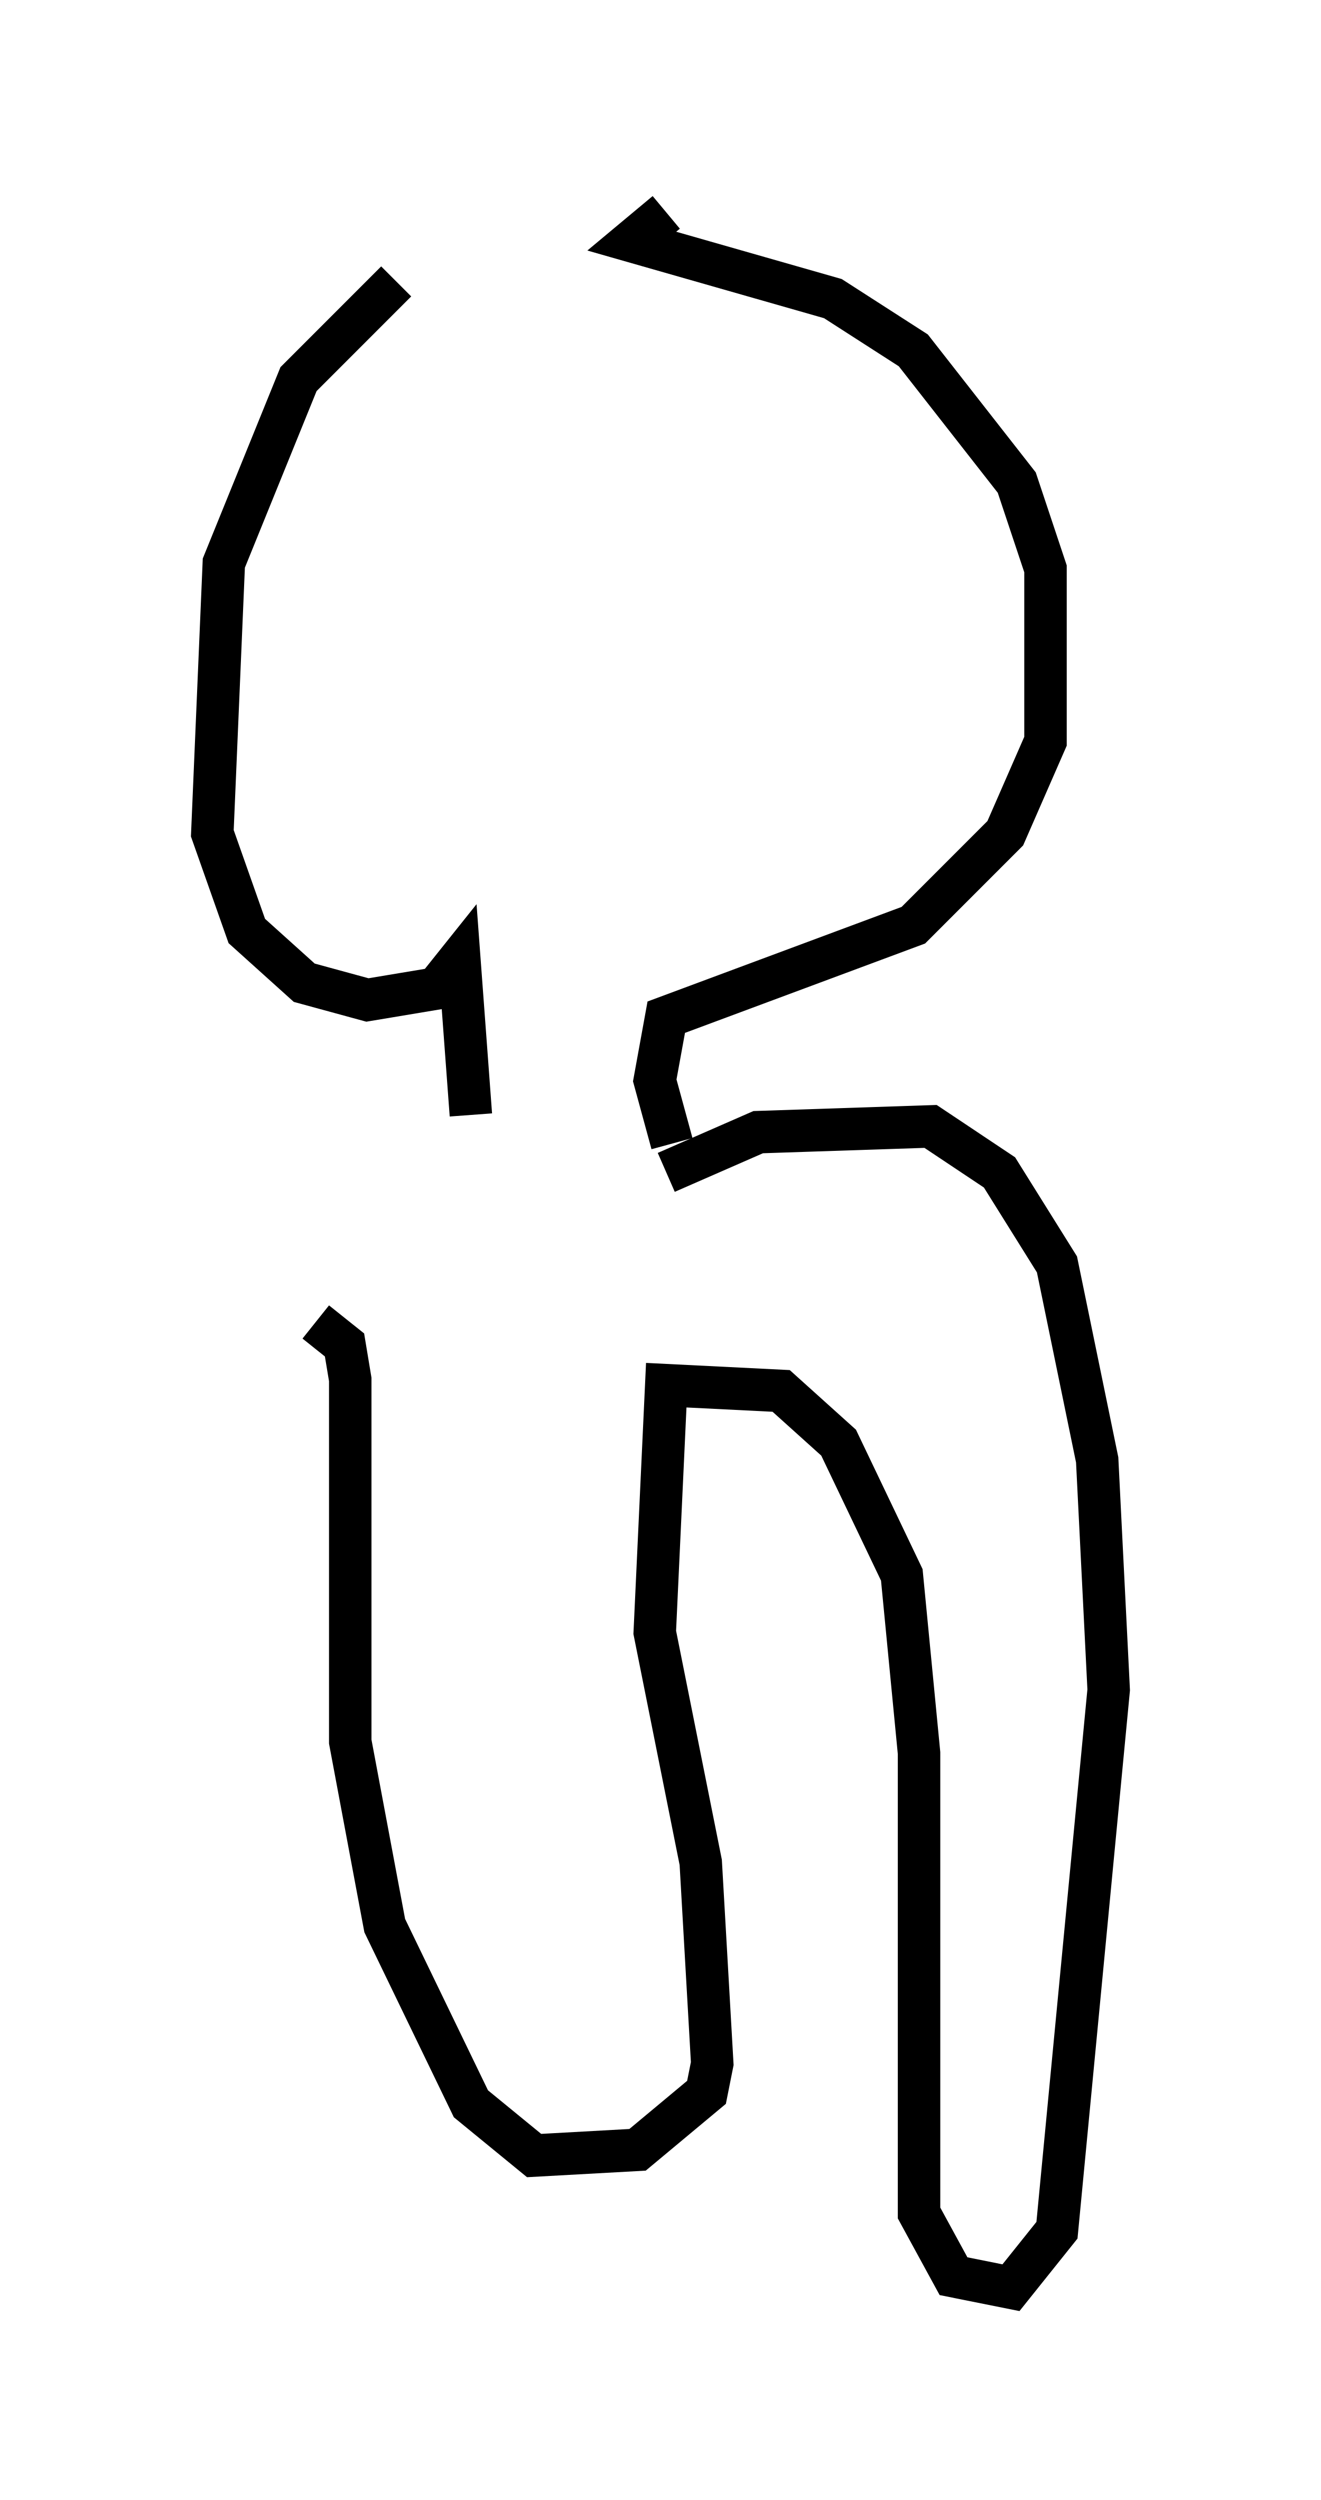<?xml version="1.0" encoding="utf-8" ?>
<svg baseProfile="full" height="58.849" version="1.1" width="31.109" xmlns="http://www.w3.org/2000/svg" xmlns:ev="http://www.w3.org/2001/xml-events" xmlns:xlink="http://www.w3.org/1999/xlink"><defs /><rect fill="white" height="58.849" width="31.109" x="0" y="0" /><path d="M15.149, 7.03 m-5.819, -0.406 l-2.3, 2.3 -1.759, 4.33 l-0.271, 6.36 0.812, 2.3 l1.353, 1.218 1.488, 0.406 l1.624, -0.271 0.541, -0.677 l0.271, 3.654 m4.601, -21.245 l-0.812, 0.677 4.736, 1.353 l1.894, 1.218 2.436, 3.112 l0.677, 2.03 0.0, 4.059 l-0.947, 2.165 -2.165, 2.165 l-5.819, 2.165 -0.271, 1.488 l0.406, 1.488 m-0.135, 0.677 l2.165, -0.947 4.059, -0.135 l1.624, 1.083 1.353, 2.165 l0.947, 4.601 0.271, 5.413 l-1.218, 12.72 -1.083, 1.353 l-1.353, -0.271 -0.812, -1.488 l0.0, -10.825 -0.406, -4.195 l-1.488, -3.112 -1.353, -1.218 l-2.706, -0.135 -0.271, 5.819 l1.083, 5.413 0.271, 4.736 l-0.135, 0.677 -1.624, 1.353 l-2.436, 0.135 -1.488, -1.218 l-2.03, -4.195 -0.812, -4.33 l0.0, -8.525 -0.135, -0.812 l-0.677, -0.541 " fill="none" stroke="black" stroke-width="1" /></svg>